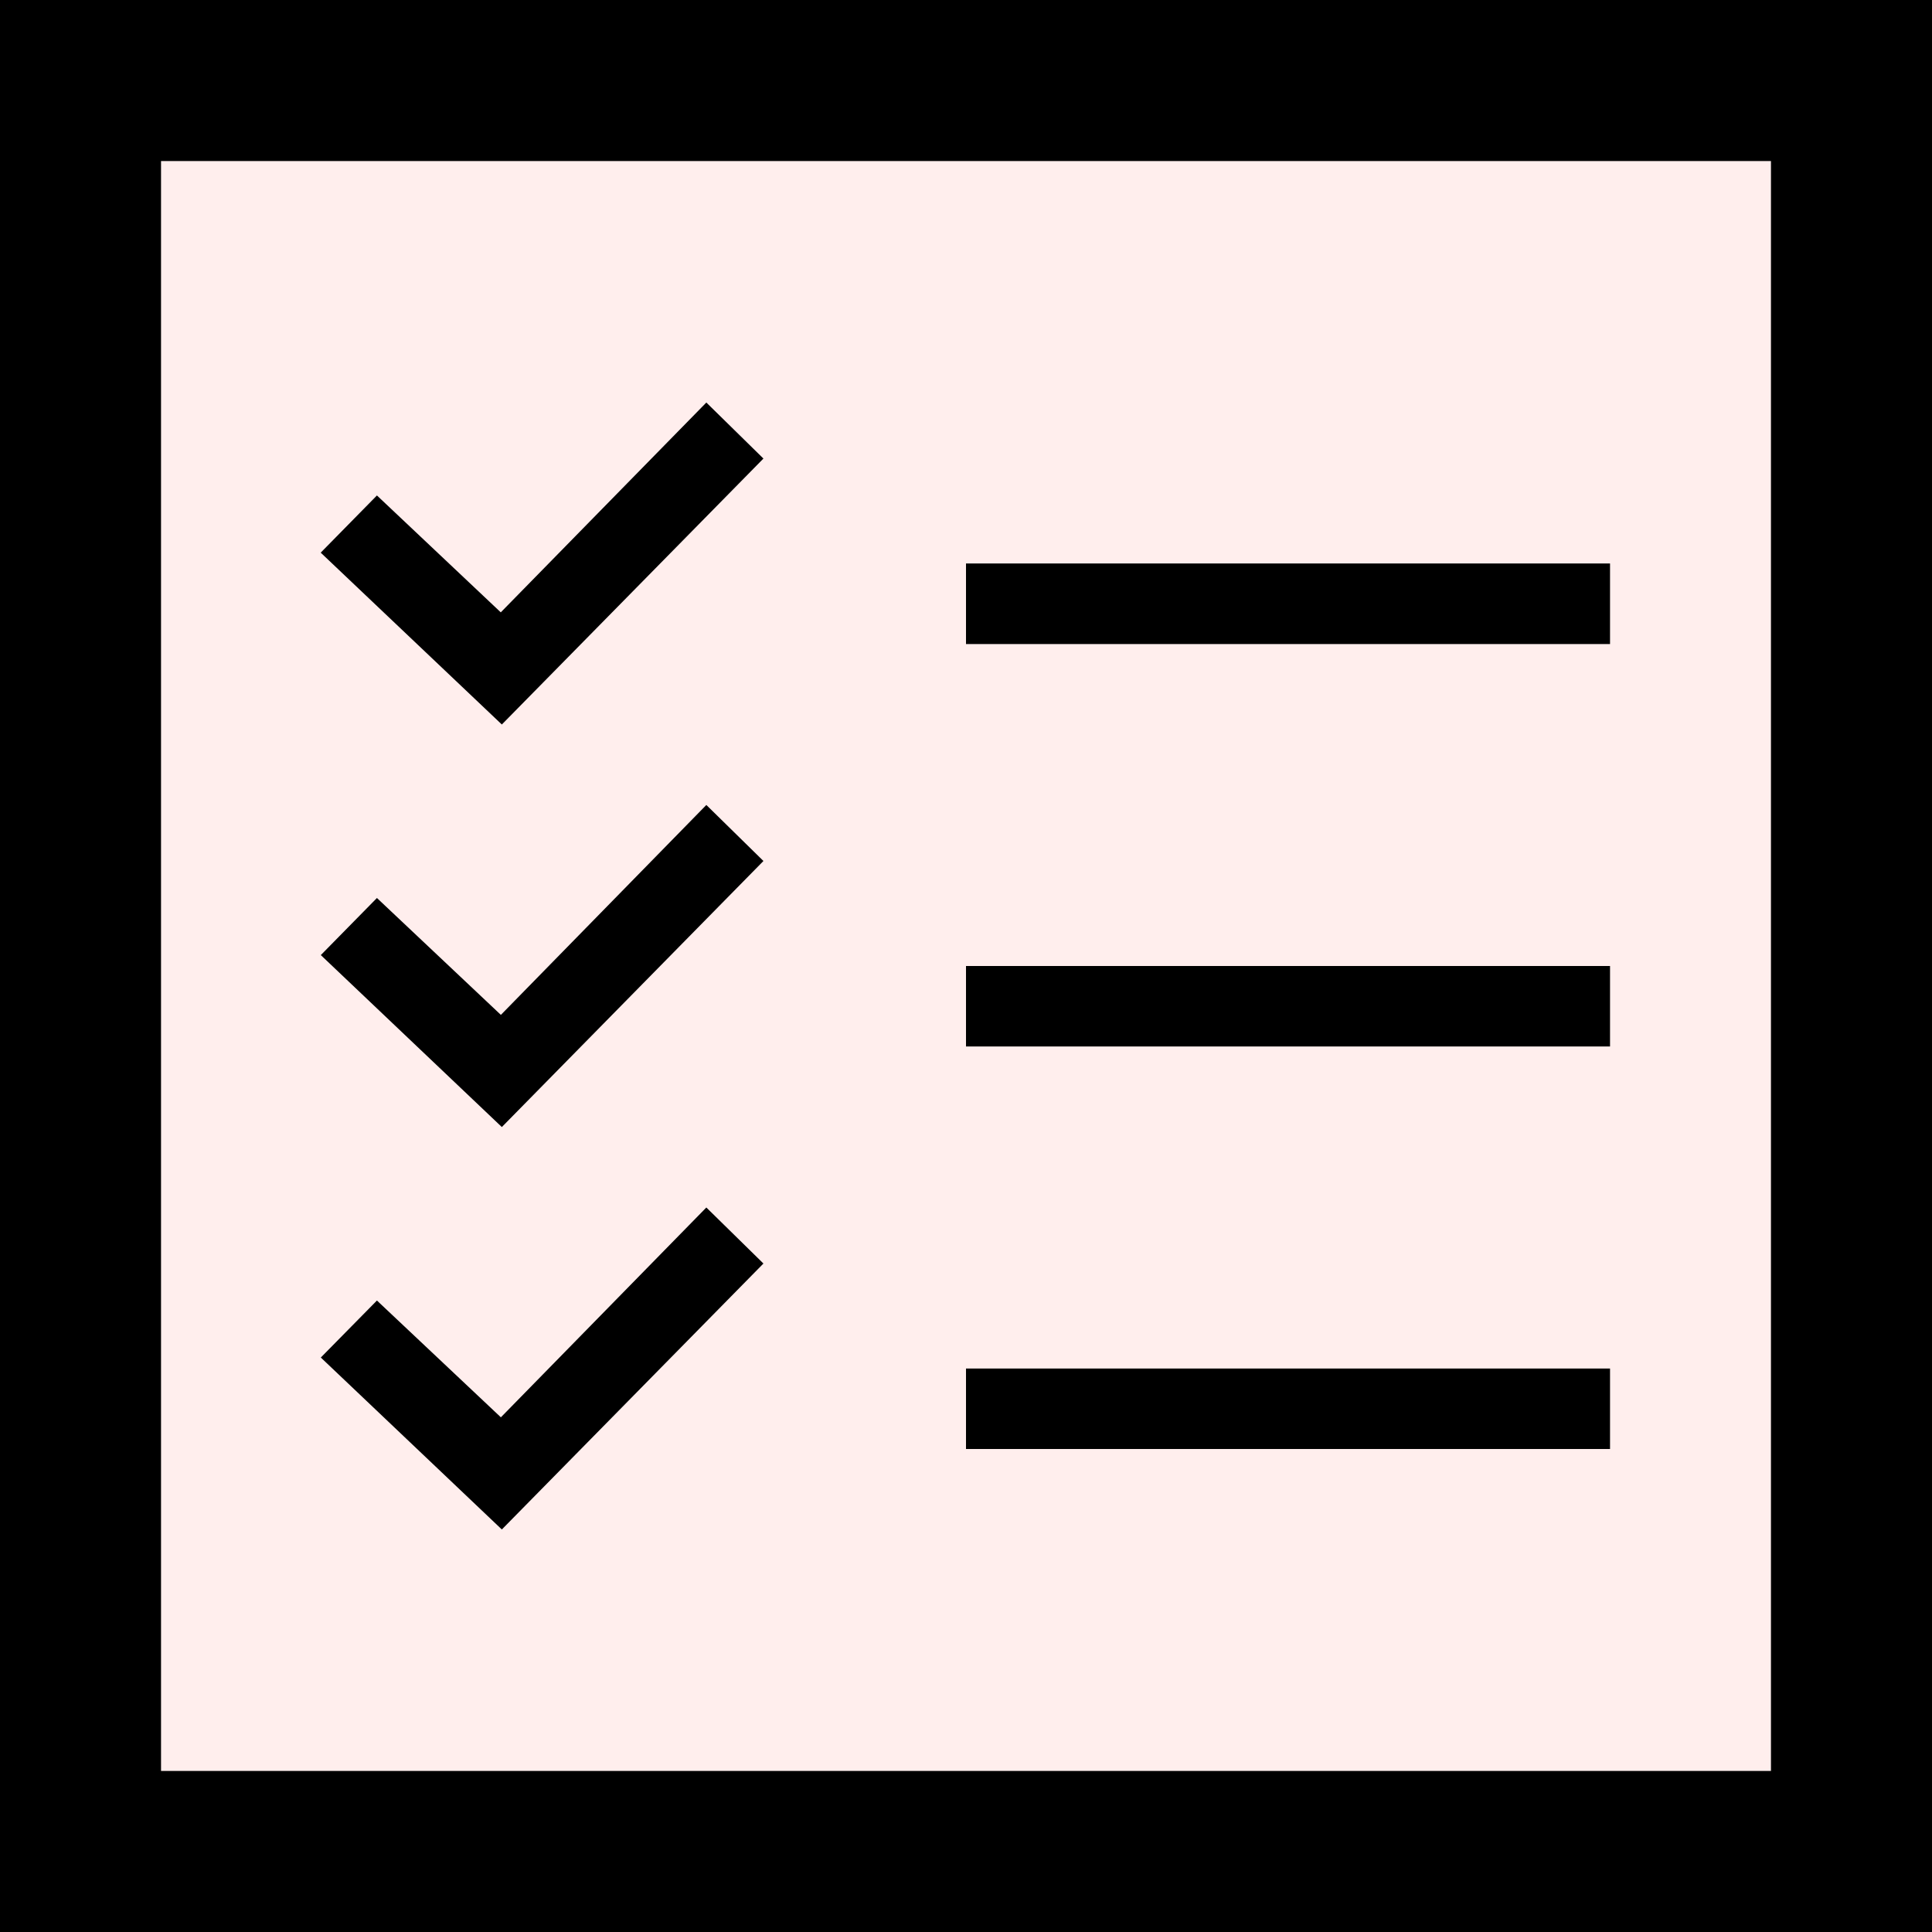 <svg width="20px" height="20px" viewBox="0 0 20 20" version="1.1" xmlns="http://www.w3.org/2000/svg">
    <g id="Symbols" stroke="none" stroke-width="1" fill="none" fill-rule="evenodd">
        <g id="Navigaatio-/-Hankkeet-" transform="translate(-1009, -22)">
            <g id="Header">
                <g>
                    <g>
                        <rect id="Rectangle" fill="#ffeeed" x="0" y="0" width="1440" height="64"></rect>
                        <g id="organisms/navigation/desktop">
                            <rect id="Rectangle-2-Copy-11" fill="#ffeeed" x="0" y="0" width="1440" height="64"></rect>
                            <g id="Group-23" transform="translate(1009, 22)" fill="#000000"
                                fill-rule="nonzero">
                                <g id="iconmonstr-task-1">
                                    <path
                                        d="M18.333,1.667 L18.333,18.333 L1.667,18.333 L1.667,1.667 L18.333,1.667 Z M20,0 L0,0 L0,20 L20,20 L20,0 Z M16.667,5.833 L10,5.833 L10,6.667 L16.667,6.667 L16.667,5.833 Z M16.667,10 L10,10 L10,10.833 L16.667,10.833 L16.667,10 Z M16.667,14.167 L10,14.167 L10,15 L16.667,15 L16.667,14.167 Z M7.903,4.747 L7.312,4.167 L5.184,6.339 L3.902,5.129 L3.32,5.721 L5.195,7.5 L7.903,4.747 L7.903,4.747 Z M7.903,8.913 L7.312,8.333 L5.185,10.506 L3.902,9.296 L3.321,9.887 L5.195,11.667 L7.903,8.913 L7.903,8.913 Z M7.903,13.08 L7.312,12.5 L5.185,14.672 L3.902,13.463 L3.321,14.053 L5.195,15.833 L7.903,13.08 L7.903,13.08 Z"
                                        id="Shape"></path>
                                </g>
                            </g>
                        </g>
                    </g>
                </g>
            </g>
        </g>
    </g>
</svg>